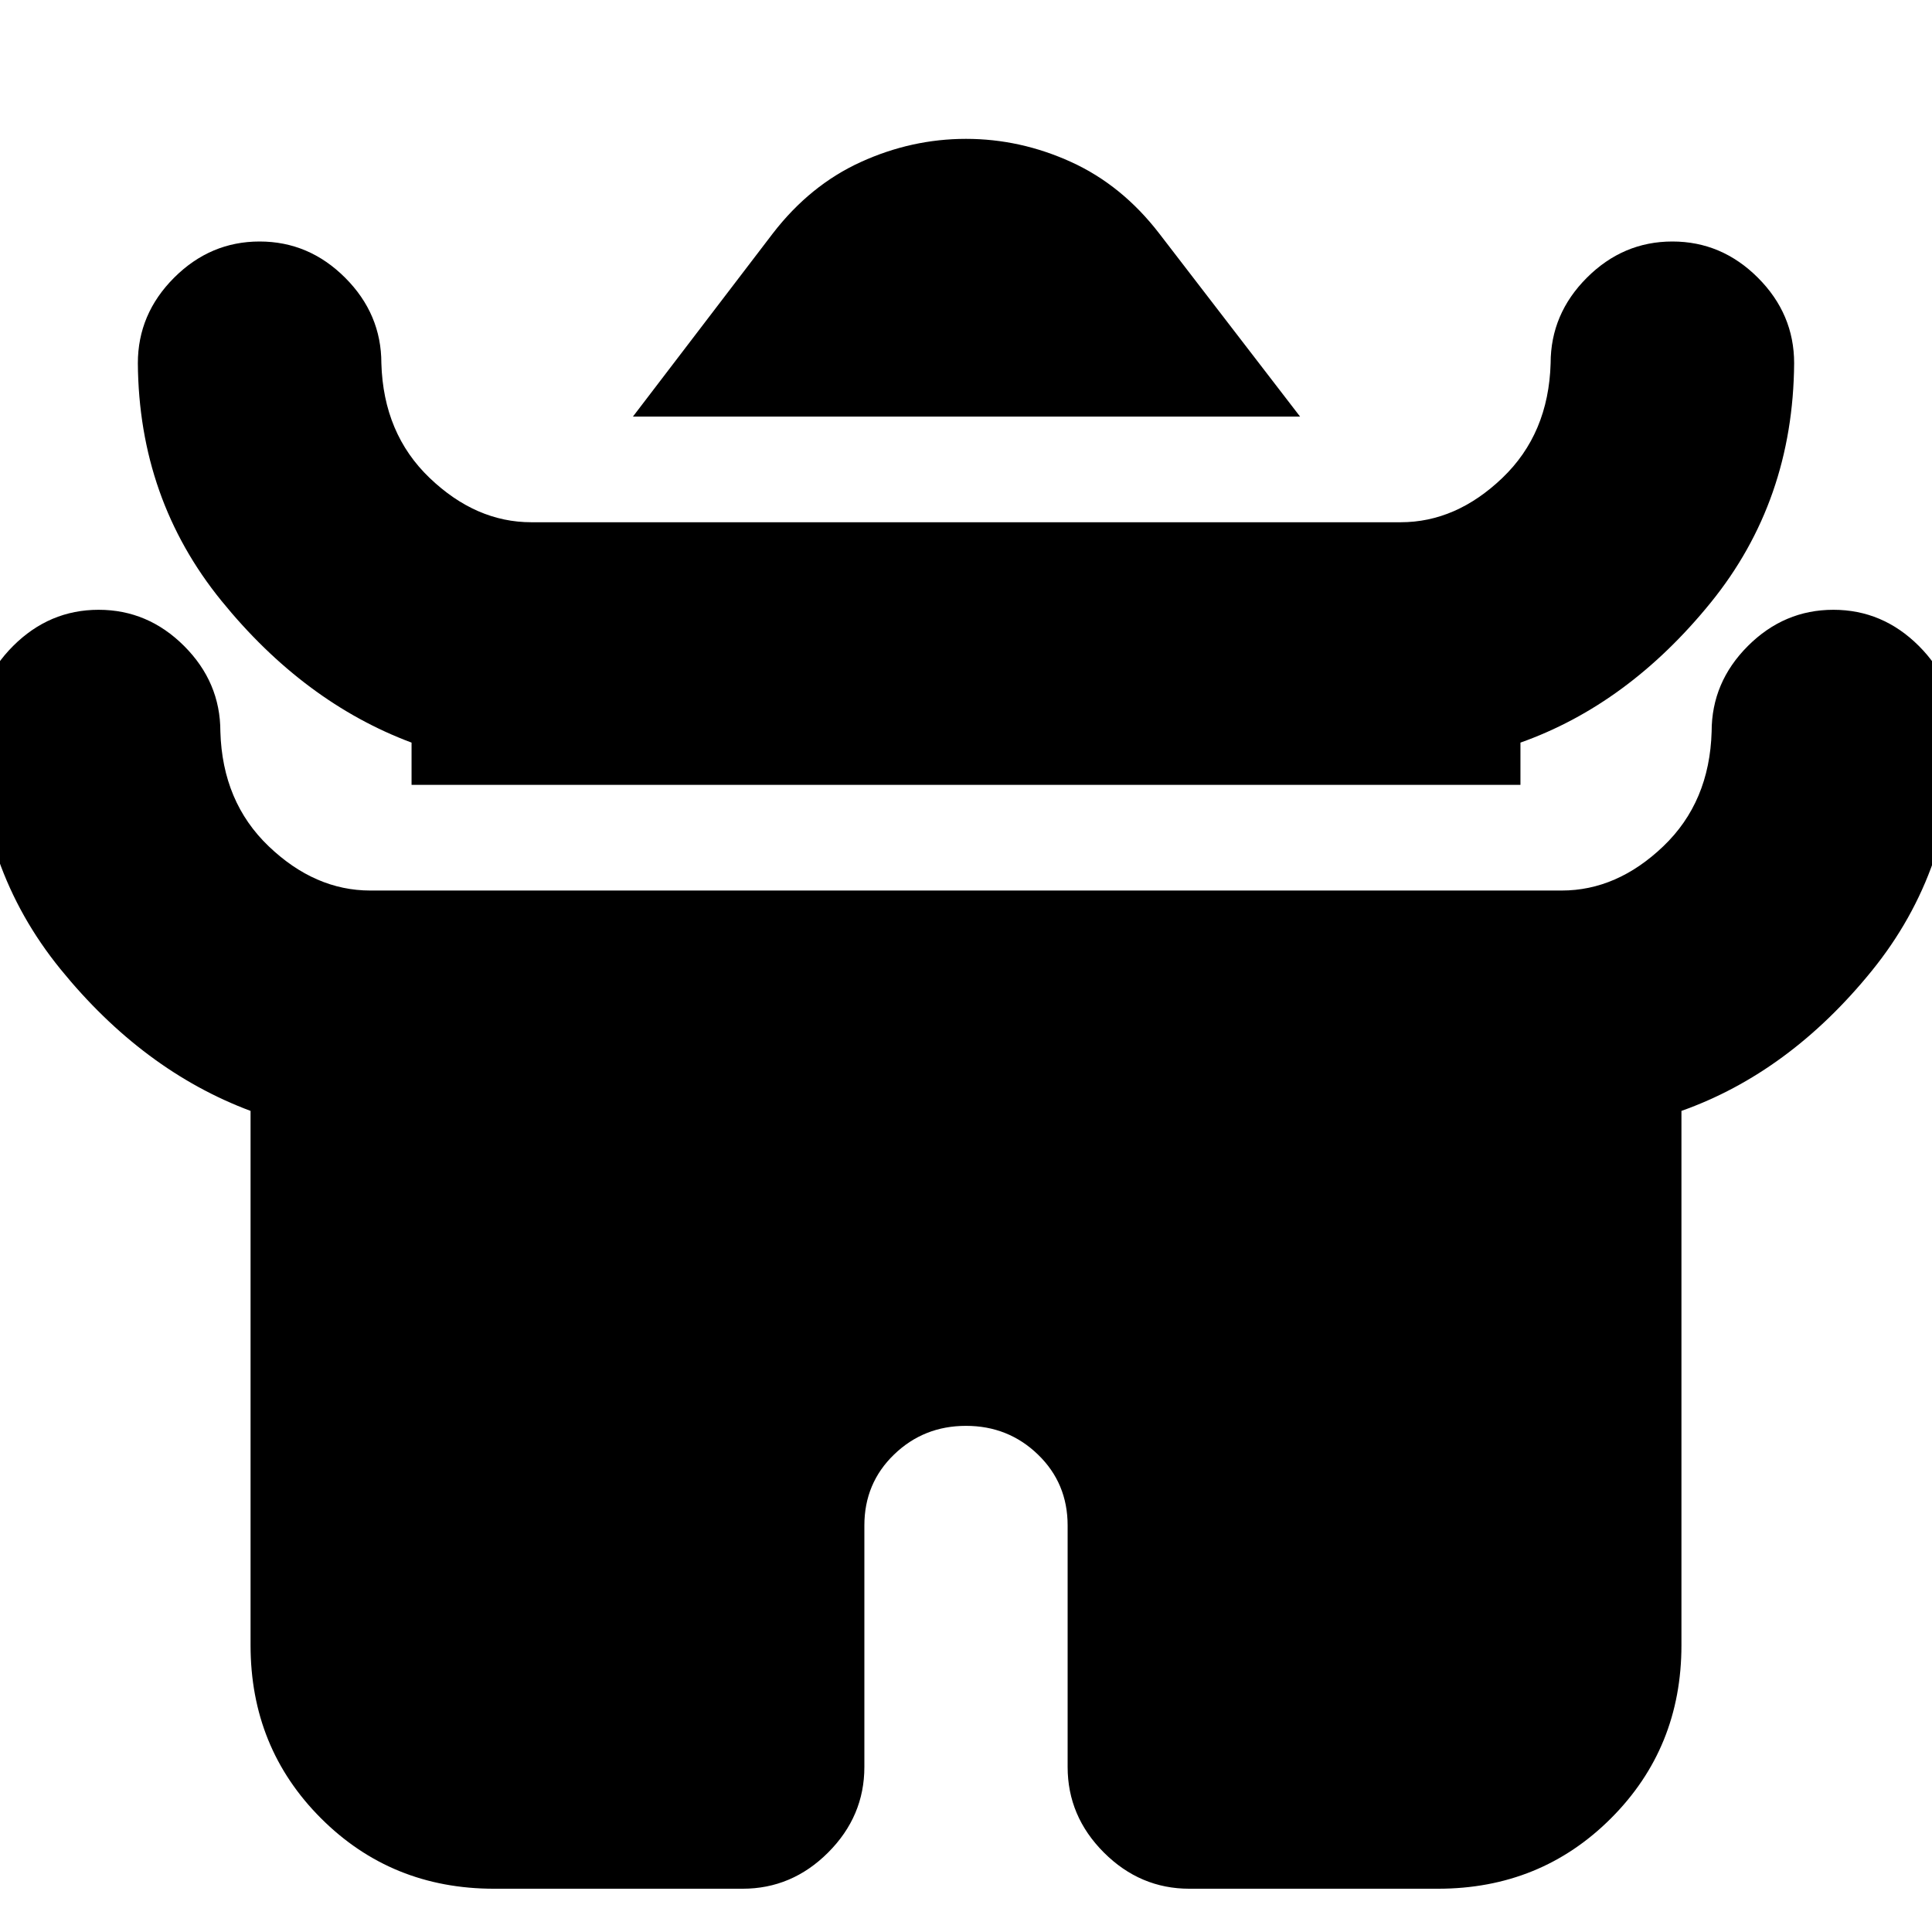 <svg xmlns="http://www.w3.org/2000/svg" height="24" viewBox="0 -960 960 960" width="24"><path d="m314.5-753 69.5-91q18.5-24 43.75-35.5T480-891q27 0 52.25 11.5T576-844l70 91H314.5Zm-110 183v-21Q151-611 110-661.5t-41.5-118q0-24.5 18-42.5t42.5-18q24.5 0 42.5 18t18 42.5q1 35 24 57t50.5 22h432q27.5 0 50.5-22t24-57q0-24.5 18-42.5t42.5-18q24.5 0 42.5 18t18 42.5q-.5 68.5-41.5 119T755.5-591v21h-551Zm-80 427.5V-408Q71-428 30-478.5t-41.5-118q0-24.5 18-42.5T49-657q24.5 0 42.5 18t18 42.5q1 35 24 57t50.5 22h592q27.5 0 50.5-22t24-57q0-24.5 18-42.5t42.5-18q24.5 0 42.5 18t18 42.5q-.5 68.5-41.5 119T835.5-408v265.5q0 51-35 86t-86 35H591q-24.5 0-42.5-18t-18-42.5v-120q0-21-14.75-35.25T480-251.5q-21 0-35.75 14.25T429.5-202v120q0 24.5-18 42.5t-42.5 18H245.5q-51 0-86-35t-35-86Z"/></svg>
